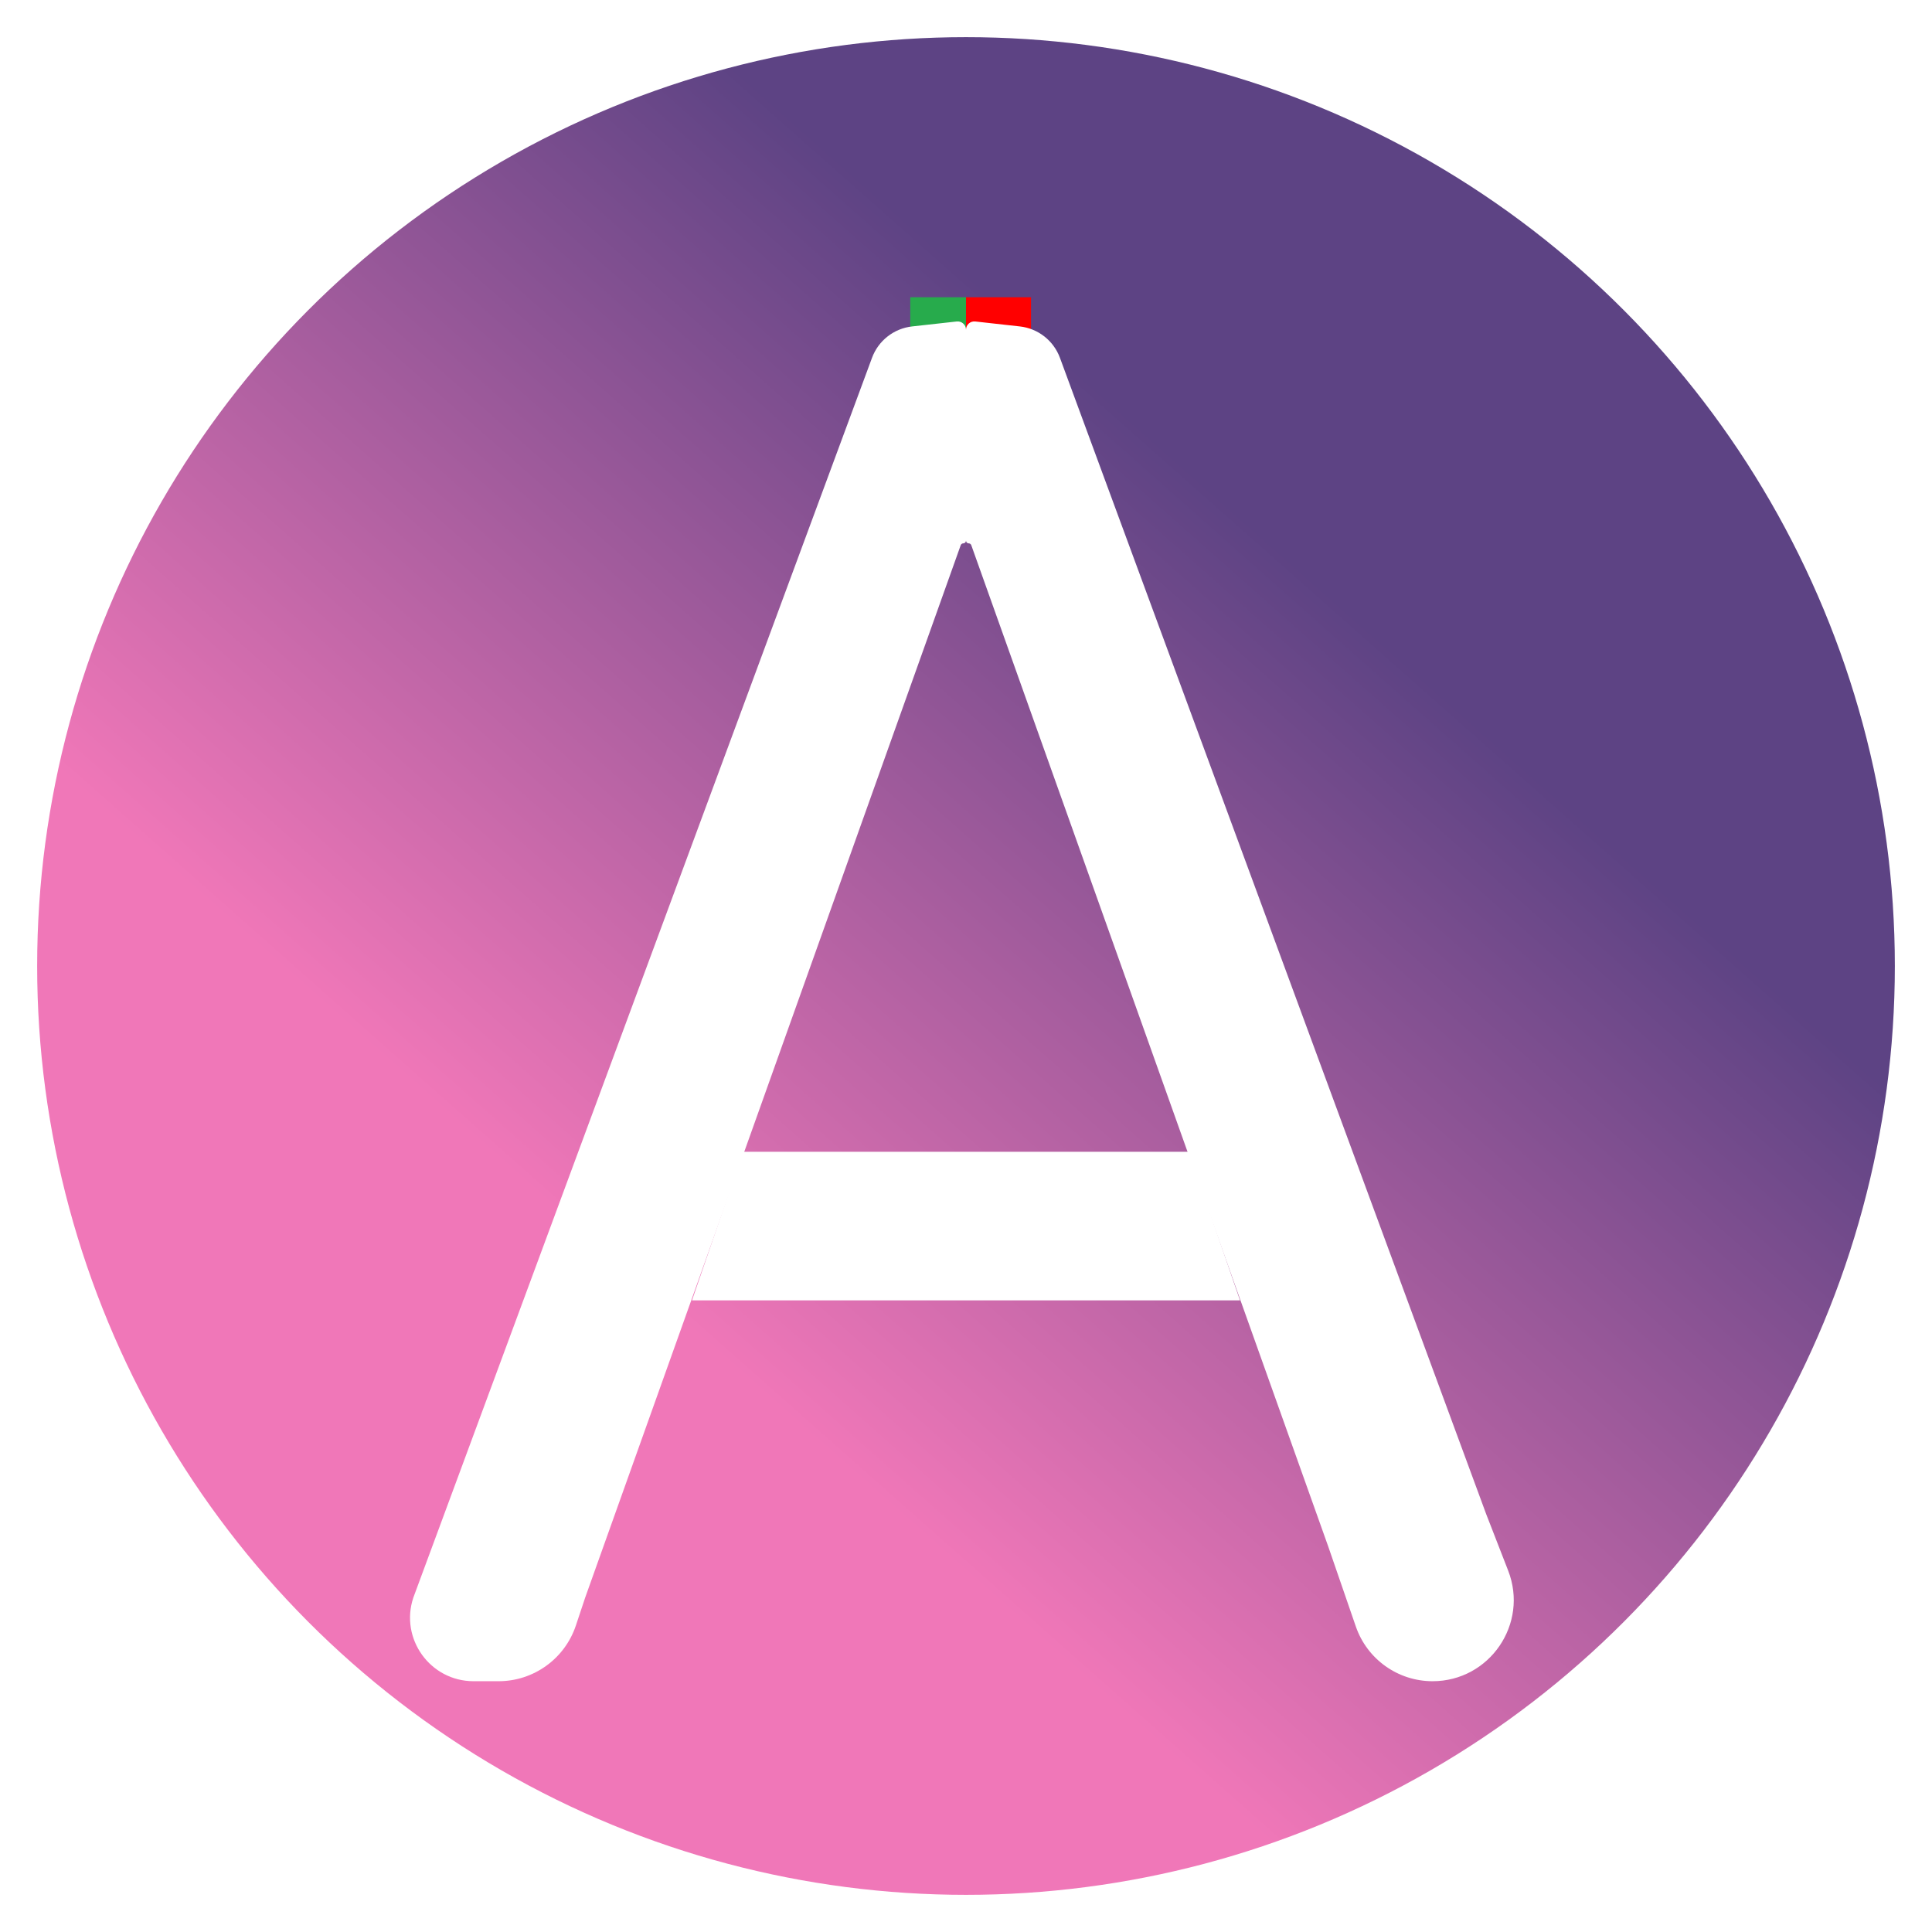 <svg width="208" height="208" viewBox="0 0 208 208" fill="none" xmlns="http://www.w3.org/2000/svg">
<g filter="url(#filter0_d_453_36)">
<circle cx="104" cy="100" r="100" fill="url(#paint0_linear_453_36)"/>
<rect x="98" y="28" width="6" height="22" fill="#27AB4C"/>
<rect x="104" y="28" width="7" height="22" fill="#FF0000"/>
<g filter="url(#filter1_i_453_36)">
<path d="M44.5 164L93.882 30.522C94.567 28.669 96.239 27.362 98.202 27.144L103.006 26.61C103.536 26.552 104 26.966 104 27.5V27.5V50.207C104 50.369 103.869 50.5 103.707 50.5V50.5C103.583 50.5 103.472 50.578 103.431 50.695L63 164L62 167C60.806 170.583 57.452 173 53.675 173H50.987C46.32 173 43.024 168.428 44.5 164V164Z" fill="white"/>
</g>
<g filter="url(#filter2_d_453_36)">
<path d="M80 116H128L133.5 132H74.5L80 116Z" fill="white"/>
</g>
<g filter="url(#filter3_i_453_36)">
<path d="M143 158.5L104.569 50.695C104.528 50.578 104.417 50.5 104.293 50.5V50.5C104.131 50.5 104 50.369 104 50.207V27.5V27.5C104 26.966 104.464 26.552 104.994 26.61L109.795 27.144C111.759 27.362 113.432 28.671 114.115 30.526L160 155L162.371 161.097C164.598 166.824 160.374 173 154.229 173V173C150.501 173 147.185 170.635 145.97 167.112L143 158.5Z" fill="white"/>
</g>
</g>
<defs>
<filter id="filter0_d_453_36" x="0" y="0" width="208" height="208" filterUnits="userSpaceOnUse" color-interpolation-filters="sRGB">
<feFlood flood-opacity="0" result="BackgroundImageFix"/>
<feColorMatrix in="SourceAlpha" type="matrix" values="0 0 0 0 0 0 0 0 0 0 0 0 0 0 0 0 0 0 127 0" result="hardAlpha"/>
<feOffset dy="4"/>
<feGaussianBlur stdDeviation="2"/>
<feComposite in2="hardAlpha" operator="out"/>
<feColorMatrix type="matrix" values="0 0 0 0 0 0 0 0 0 0 0 0 0 0 0 0 0 0 0.25 0"/>
<feBlend mode="normal" in2="BackgroundImageFix" result="effect1_dropShadow_453_36"/>
<feBlend mode="normal" in="SourceGraphic" in2="effect1_dropShadow_453_36" result="shape"/>
</filter>
<filter id="filter1_i_453_36" x="44.144" y="26.605" width="59.856" height="150.395" filterUnits="userSpaceOnUse" color-interpolation-filters="sRGB">
<feFlood flood-opacity="0" result="BackgroundImageFix"/>
<feBlend mode="normal" in="SourceGraphic" in2="BackgroundImageFix" result="shape"/>
<feColorMatrix in="SourceAlpha" type="matrix" values="0 0 0 0 0 0 0 0 0 0 0 0 0 0 0 0 0 0 127 0" result="hardAlpha"/>
<feOffset dy="4"/>
<feGaussianBlur stdDeviation="2"/>
<feComposite in2="hardAlpha" operator="arithmetic" k2="-1" k3="1"/>
<feColorMatrix type="matrix" values="0 0 0 0 0 0 0 0 0 0 0 0 0 0 0 0 0 0 0.25 0"/>
<feBlend mode="normal" in2="shape" result="effect1_innerShadow_453_36"/>
</filter>
<filter id="filter2_d_453_36" x="70.5" y="116" width="67" height="24" filterUnits="userSpaceOnUse" color-interpolation-filters="sRGB">
<feFlood flood-opacity="0" result="BackgroundImageFix"/>
<feColorMatrix in="SourceAlpha" type="matrix" values="0 0 0 0 0 0 0 0 0 0 0 0 0 0 0 0 0 0 127 0" result="hardAlpha"/>
<feOffset dy="4"/>
<feGaussianBlur stdDeviation="2"/>
<feComposite in2="hardAlpha" operator="out"/>
<feColorMatrix type="matrix" values="0 0 0 0 0 0 0 0 0 0 0 0 0 0 0 0 0 0 0.25 0"/>
<feBlend mode="normal" in2="BackgroundImageFix" result="effect1_dropShadow_453_36"/>
<feBlend mode="normal" in="SourceGraphic" in2="effect1_dropShadow_453_36" result="shape"/>
</filter>
<filter id="filter3_i_453_36" x="104" y="26.605" width="58.974" height="150.395" filterUnits="userSpaceOnUse" color-interpolation-filters="sRGB">
<feFlood flood-opacity="0" result="BackgroundImageFix"/>
<feBlend mode="normal" in="SourceGraphic" in2="BackgroundImageFix" result="shape"/>
<feColorMatrix in="SourceAlpha" type="matrix" values="0 0 0 0 0 0 0 0 0 0 0 0 0 0 0 0 0 0 127 0" result="hardAlpha"/>
<feOffset dy="4"/>
<feGaussianBlur stdDeviation="2"/>
<feComposite in2="hardAlpha" operator="arithmetic" k2="-1" k3="1"/>
<feColorMatrix type="matrix" values="0 0 0 0 0 0 0 0 0 0 0 0 0 0 0 0 0 0 0.25 0"/>
<feBlend mode="normal" in2="shape" result="effect1_innerShadow_453_36"/>
</filter>
<linearGradient id="paint0_linear_453_36" x1="77" y1="141.5" x2="146.5" y2="63" gradientUnits="userSpaceOnUse">
<stop stop-color="#F077B8"/>
<stop offset="1" stop-color="#5D4384"/>
</linearGradient>
</defs>
</svg>
